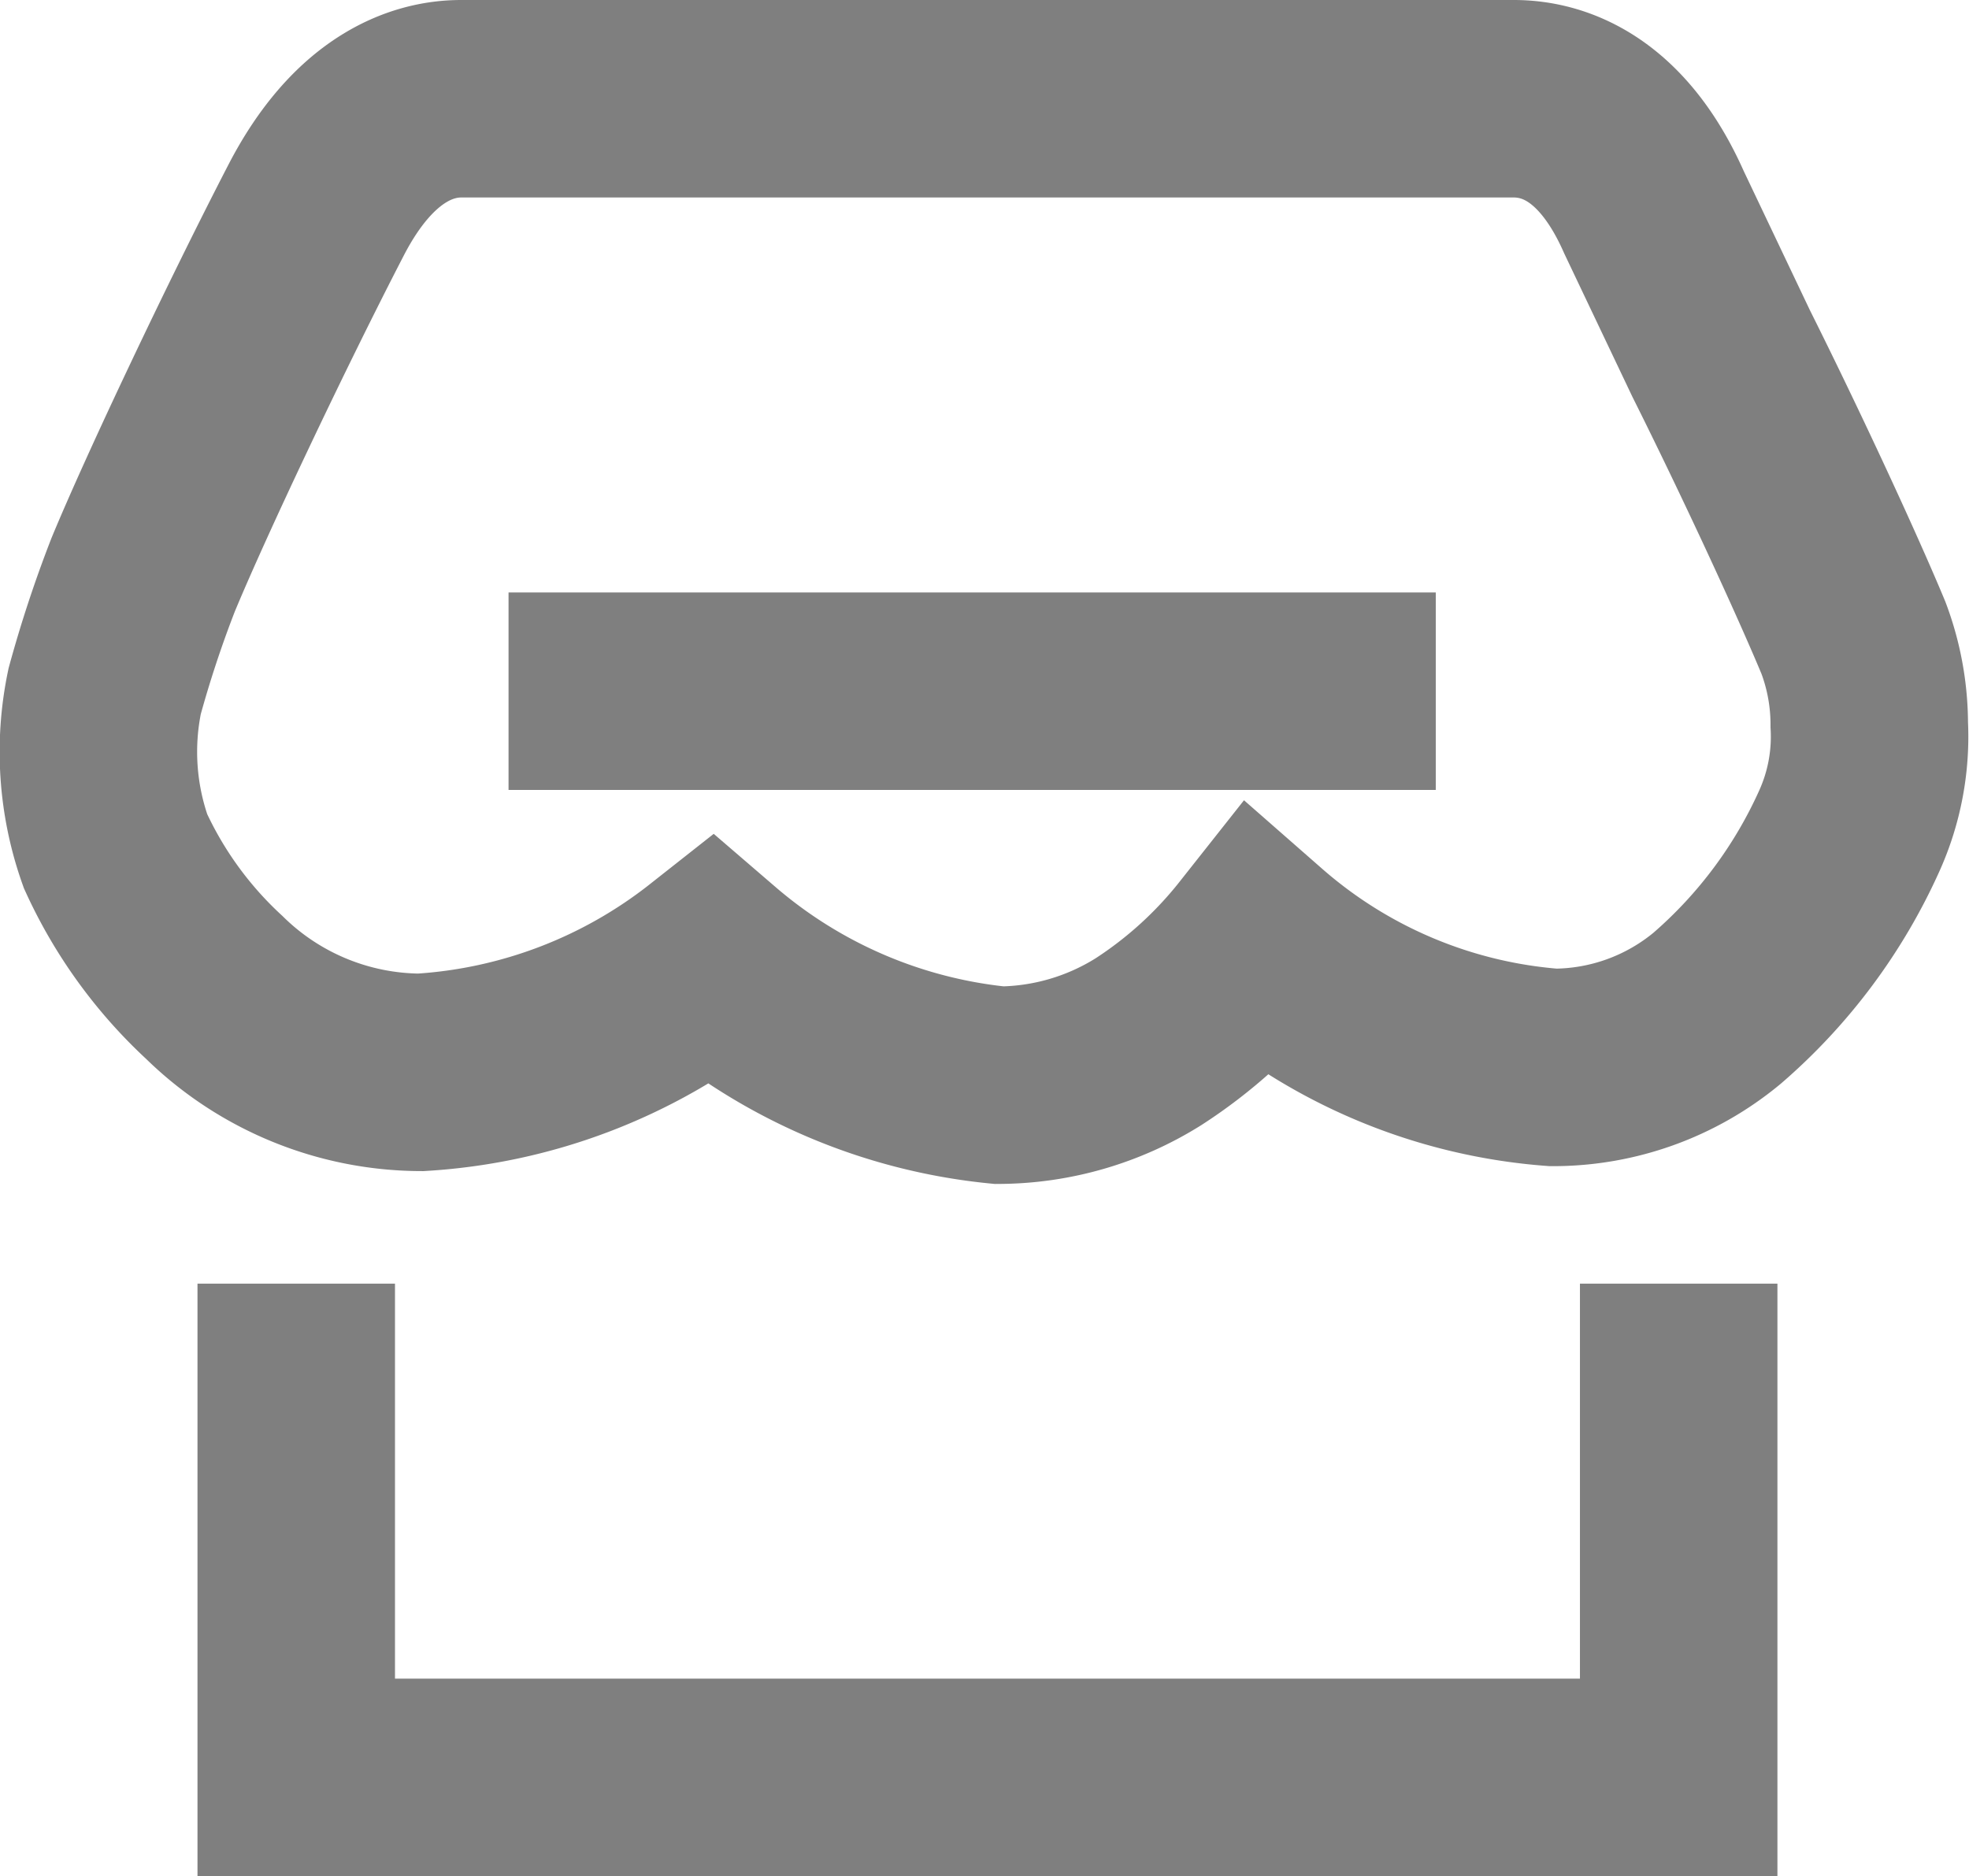 <svg xmlns="http://www.w3.org/2000/svg" viewBox="0 0 19.94 19"><defs><style>.cls-1{fill:none;stroke:#7f7f7f;stroke-width:2px}</style></defs><title>business</title><g id="图层_2" data-name="图层 2"><path class="cls-1" d="M3 13v5h14v-5M5.15 7h9.39M7.2 9.74a5.26 5.26 0 0 1-2.94 1.12A3 3 0 0 1 2.17 10a4.32 4.32 0 0 1-1-1.38A3 3 0 0 1 1.06 7a12 12 0 0 1 .39-1.18C1.79 5 2.6 3.29 3.2 2.13 3.68 1.2 4.27 1 4.67 1h10.66c.41 0 1 .2 1.42 1.15l.68 1.43c.5 1 1.07 2.23 1.34 2.88a2.49 2.49 0 0 1 .16.88 2.32 2.32 0 0 1-.2 1.07 5.18 5.18 0 0 1-1.34 1.8 2.6 2.6 0 0 1-1.66.6 5.14 5.14 0 0 1-3-1.26 4.55 4.55 0 0 1-1.1 1 2.88 2.88 0 0 1-1.51.44A5.27 5.27 0 0 1 7.2 9.74z" id="图层_5" data-name="图层 5"/></g></svg>